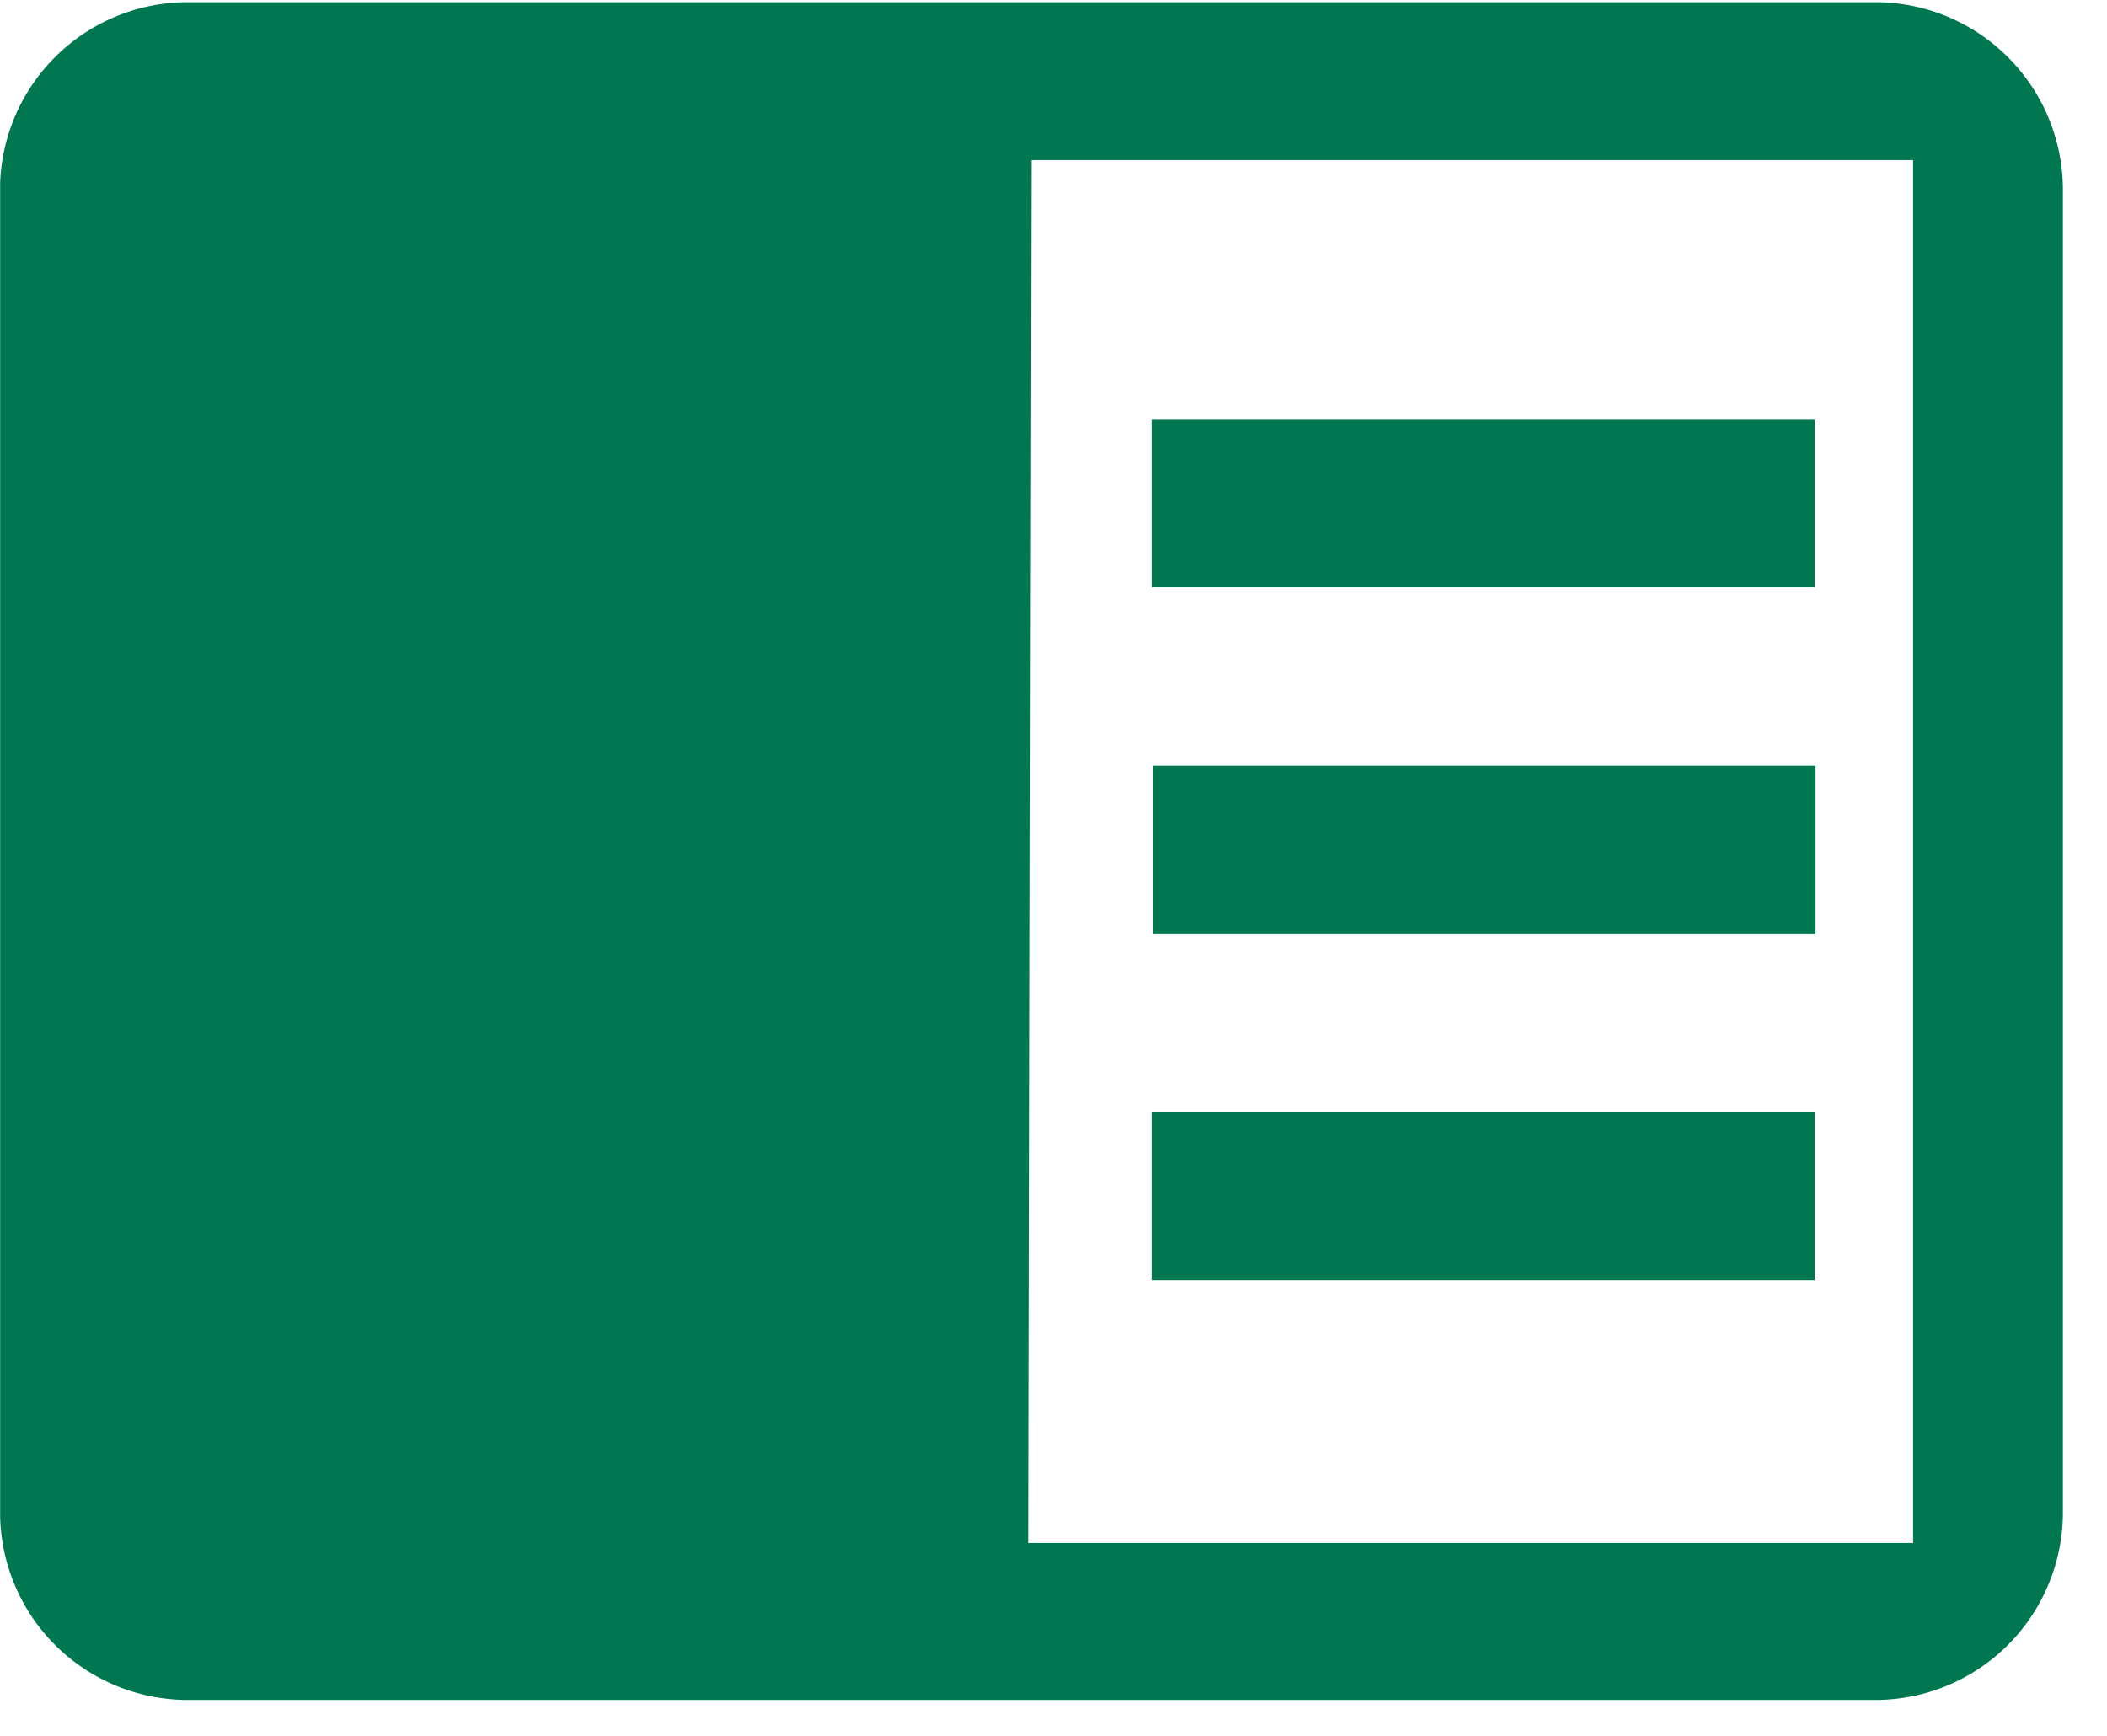 <?xml version="1.0" standalone="no"?><!DOCTYPE svg PUBLIC "-//W3C//DTD SVG 1.1//EN" "http://www.w3.org/Graphics/SVG/1.1/DTD/svg11.dtd"><svg t="1611030391699" class="icon" viewBox="0 0 1243 1024" version="1.1" xmlns="http://www.w3.org/2000/svg" p-id="12367" xmlns:xlink="http://www.w3.org/1999/xlink" width="48.555" height="40"><defs><style type="text/css"></style></defs><path d="M110.811 1002.971h995.365a110.775 110.775 0 0 0 110.811-110.775V110.446a110.775 110.775 0 0 0-110.811-109.166H110.848A110.775 110.775 0 0 0 0.073 107.776v787.09a110.775 110.775 0 0 0 110.775 108.105zM608.293 94.427h520.302v815.909h-521.874l1.573-815.909z" fill="#007751" p-id="12368"></path><path d="M1070.519 247.296V346.331H679.607V247.296zM1071.031 451.803v99.035H680.155v-99.035h390.875zM1070.519 656.274v99.072H679.607v-99.072h390.912z" fill="#007751" p-id="12369"></path></svg>
